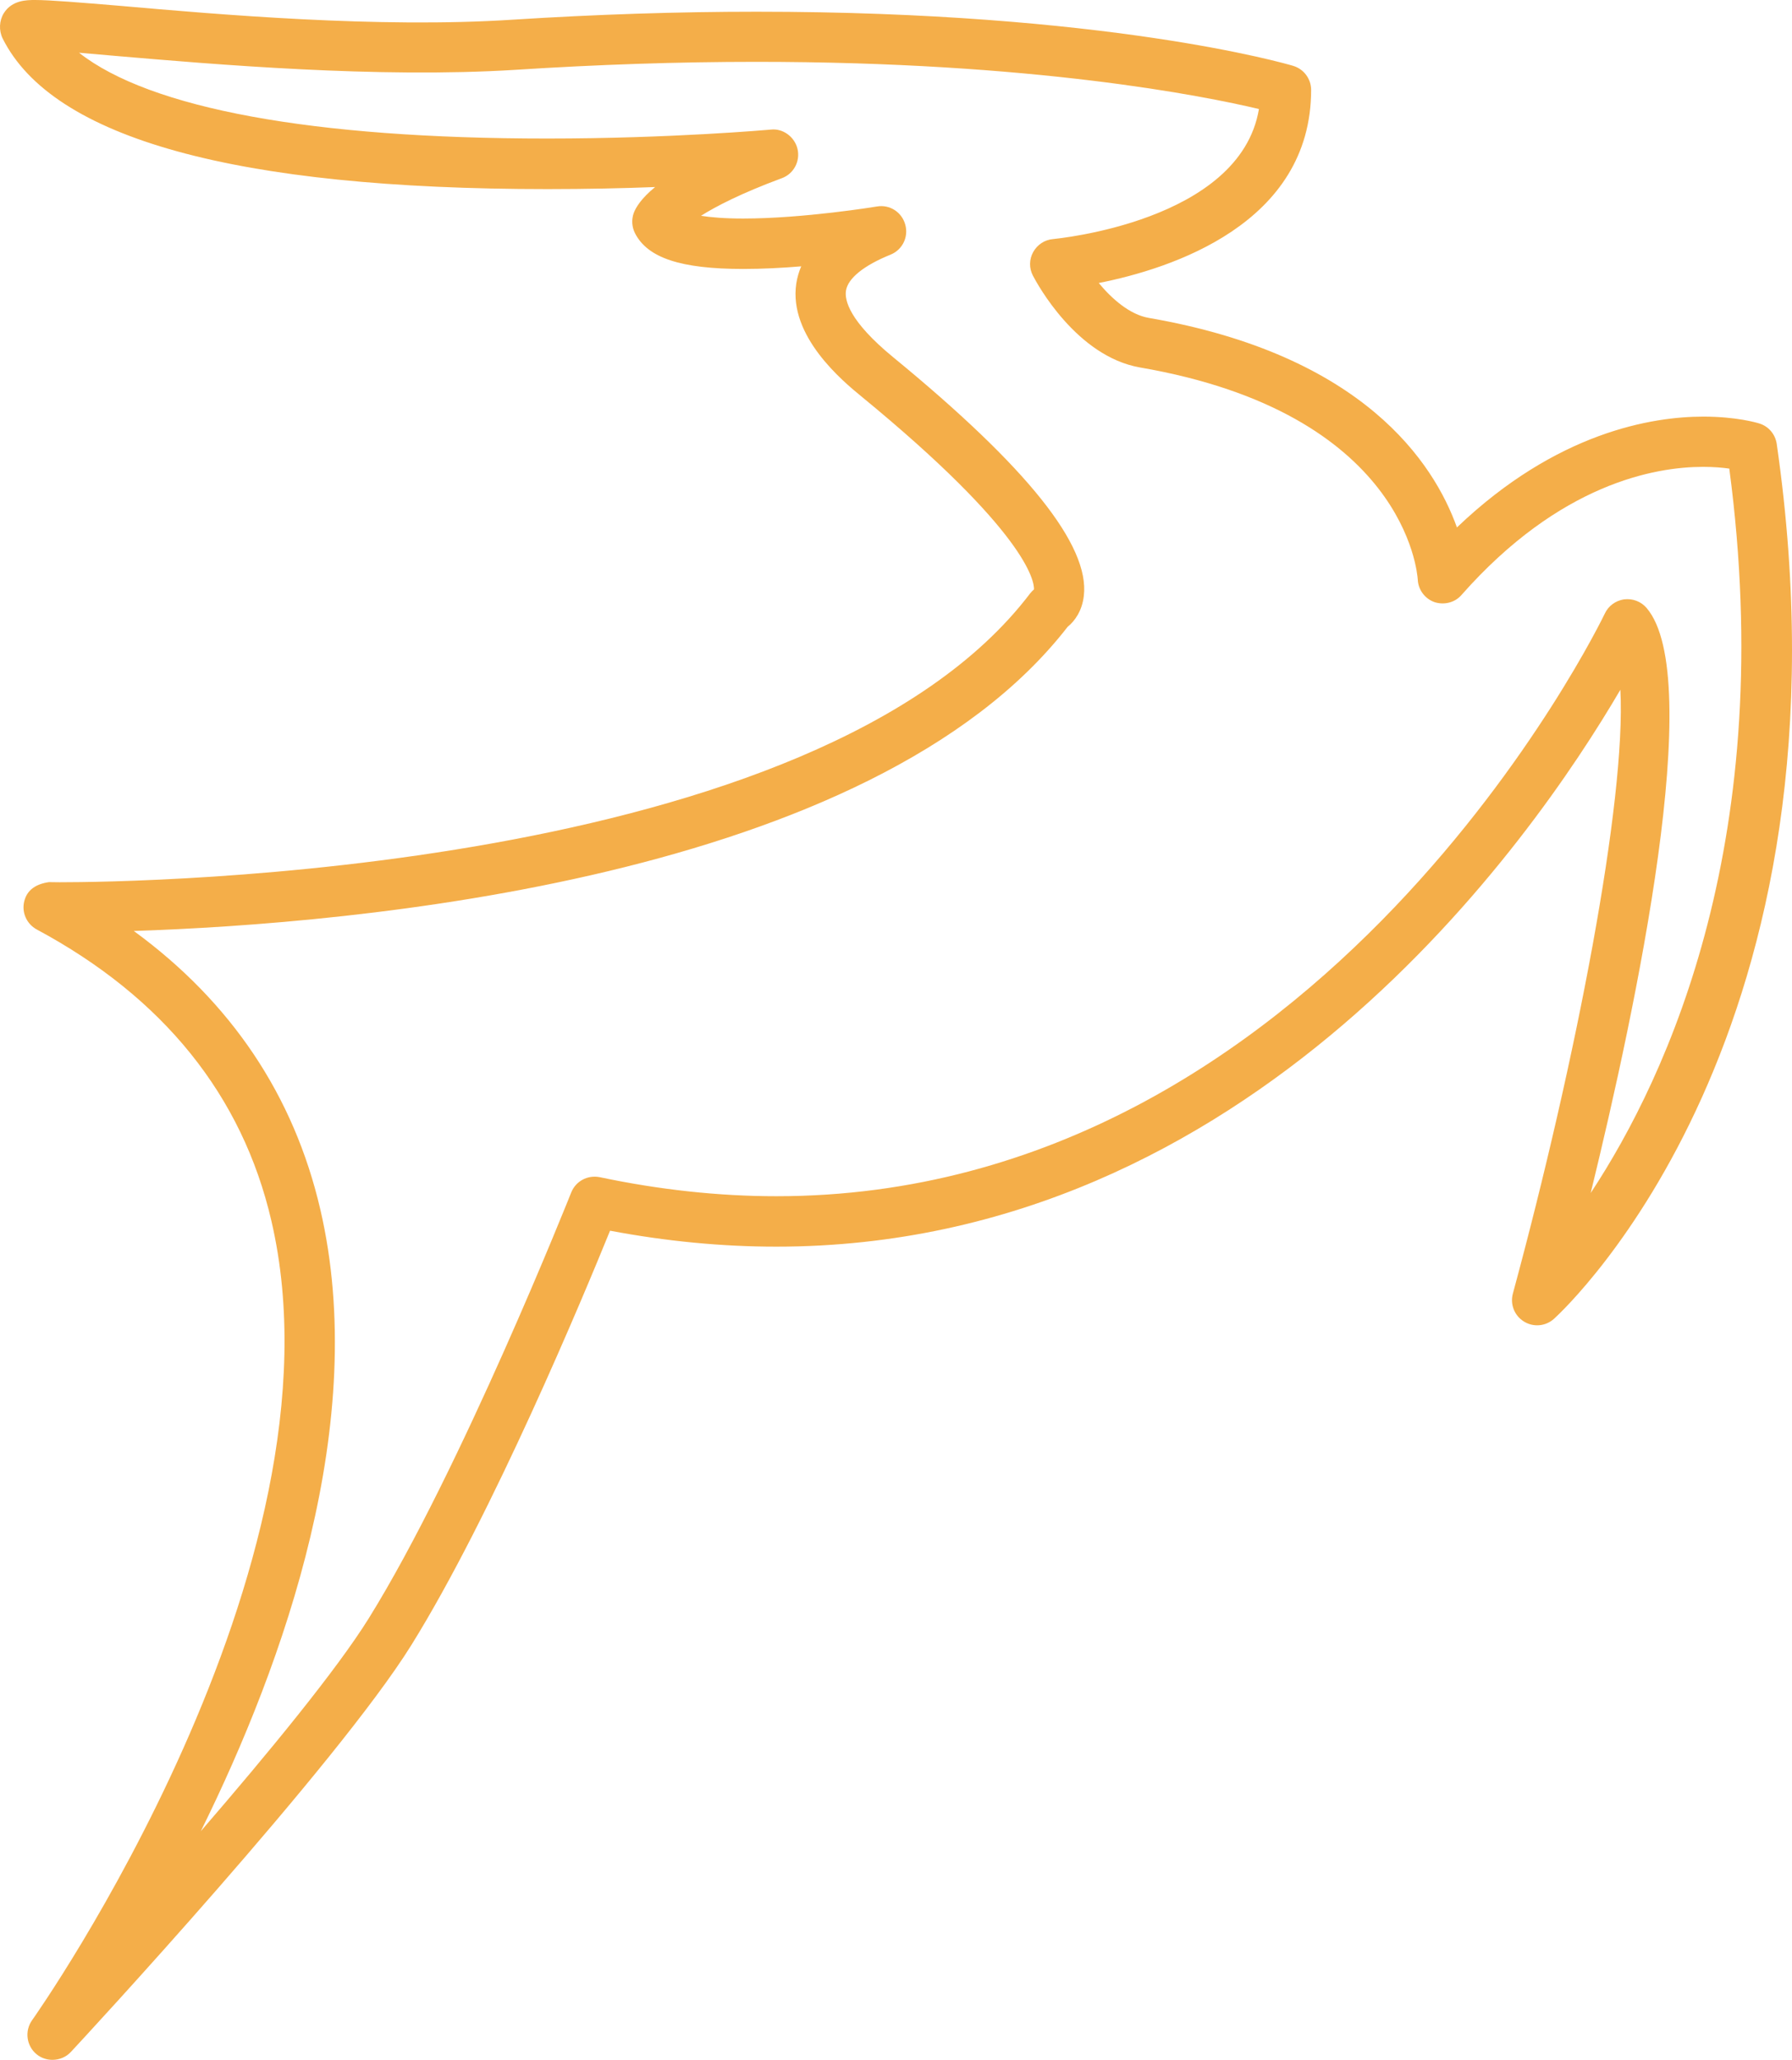 <svg version="1.1" id="图层_1" x="0px" y="0px" width="154.085px" height="177.061px" viewBox="0 0 154.085 177.061" enable-background="new 0 0 154.085 177.061" xml:space="preserve" xmlns="http://www.w3.org/2000/svg" xmlns:xlink="http://www.w3.org/1999/xlink" xmlns:xml="http://www.w3.org/XML/1998/namespace">
  <path fill="#F4AE49" d="M152.772,38.156c-0.121-0.822-0.698-1.51-1.494-1.753c-0.196-0.063-1.965-0.591-4.823-0.591
	c-4.369,0-12.595,1.316-21.181,9.526c-1.983-5.535-8.028-14.825-26.498-18.012c-1.637-0.285-3.17-1.637-4.3-2.999
	c6.186-1.223,18.261-5.075,18.261-16.598c0-0.949-0.629-1.796-1.547-2.069c-0.644-0.193-16.026-4.653-46.134-4.653
	c-6.752,0-13.813,0.23-20.982,0.686c-11.538,0.751-25.337-0.453-33.7-1.187C6.922,0.22,4.311,0,3.018,0C2.321,0,1.03,0,0.323,1.14
	c-0.395,0.644-0.429,1.486-0.095,2.168c4.295,8.591,20.055,12.947,46.844,12.947c3.36,0,6.51-0.07,9.257-0.177
	c-1.171,0.963-1.648,1.724-1.843,2.247c-0.195,0.563-0.155,1.176,0.104,1.701c1.075,2.142,3.941,3.093,9.32,3.093
	c1.647,0,3.366-0.089,4.982-0.225c-0.202,0.479-0.344,0.961-0.422,1.47c-0.688,4.551,4.039,8.436,5.591,9.708
	C88.3,45.753,88.932,49.955,88.908,50.664c-0.121,0.106-0.24,0.225-0.334,0.348C70.257,75.133,11.738,75.837,5.127,75.837
	l-0.915-0.011c-1.104,0.157-1.872,0.653-2.12,1.622c-0.253,0.963,0.19,1.971,1.069,2.448c10.879,5.837,17.671,14.266,20.173,25.042
	c6.937,29.748-20.296,68.331-20.574,68.716c-0.659,0.923-0.489,2.213,0.39,2.93c0.4,0.329,0.885,0.477,1.362,0.477
	c0.586,0,1.165-0.229,1.583-0.679c0.939-1.003,22.882-24.679,29.297-35.008c6.96-11.205,14.742-29.878,17.063-35.584
	c4.82,0.909,9.619,1.371,14.294,1.371c40.795,0,65.034-34.974,72.577-47.869c0.506,9.475-3.779,31.752-9.24,51.896
	c-0.254,0.924,0.127,1.904,0.953,2.411c0.82,0.507,1.866,0.41,2.588-0.241C134.708,112.368,160.057,88.693,152.772,38.156z
	 M136.776,102.549c3.938-16.086,9.904-44.351,4.804-50.292c-0.474-0.551-1.181-0.827-1.937-0.737
	c-0.722,0.107-1.351,0.563-1.654,1.223c-0.237,0.494-24.19,50.082-71.234,50.082c-4.945,0-10.055-0.552-15.185-1.637
	c-1.063-0.208-2.077,0.354-2.459,1.33c-0.097,0.233-9.479,23.839-17.391,36.572c-2.749,4.426-8.68,11.637-14.453,18.317
	c7.193-14.551,14.524-35.205,10.273-53.455c-2.271-9.772-7.654-17.806-16.034-23.927c18.634-0.613,63.424-4.393,80.291-26.141
	c0.646-0.521,1.25-1.404,1.396-2.661c0.518-4.329-4.842-11.043-16.393-20.517c-3.807-3.124-4.179-4.916-4.061-5.709
	c0.158-1.067,1.529-2.176,3.836-3.109c1.022-0.413,1.565-1.527,1.262-2.585c-0.293-1.069-1.332-1.741-2.43-1.554
	c-0.061,0.012-6.305,1.036-11.51,1.036c-1.633,0-2.804-0.108-3.622-0.237c1.298-0.816,3.44-1.931,6.944-3.229
	c1.016-0.364,1.6-1.445,1.358-2.504c-0.241-1.056-1.273-1.803-2.302-1.675c-0.082,0.006-8.569,0.768-19.223,0.768
	c-20.208,0-34.167-2.586-40.257-7.376C7.741,4.621,8.803,4.703,9.98,4.81c8.48,0.726,22.493,1.932,34.343,1.192
	c7.075-0.455,14.039-0.687,20.703-0.687c23.884,0,38.497,2.935,43.224,4.056c-1.621,9.703-17.528,11.154-17.693,11.179
	c-0.723,0.055-1.362,0.479-1.715,1.11c-0.353,0.63-0.363,1.395-0.026,2.035c0.367,0.706,3.745,6.939,9.21,7.892
	c22.783,3.926,23.838,17.652,23.88,18.225c0.034,0.873,0.609,1.647,1.429,1.943c0.824,0.271,1.763,0.052,2.334-0.614
	c8.461-9.584,16.646-11.01,20.771-11.01c0.913,0,1.673,0.066,2.254,0.15C152.875,71.839,143.494,92.368,136.776,102.549z" class="color c1"/>
</svg>